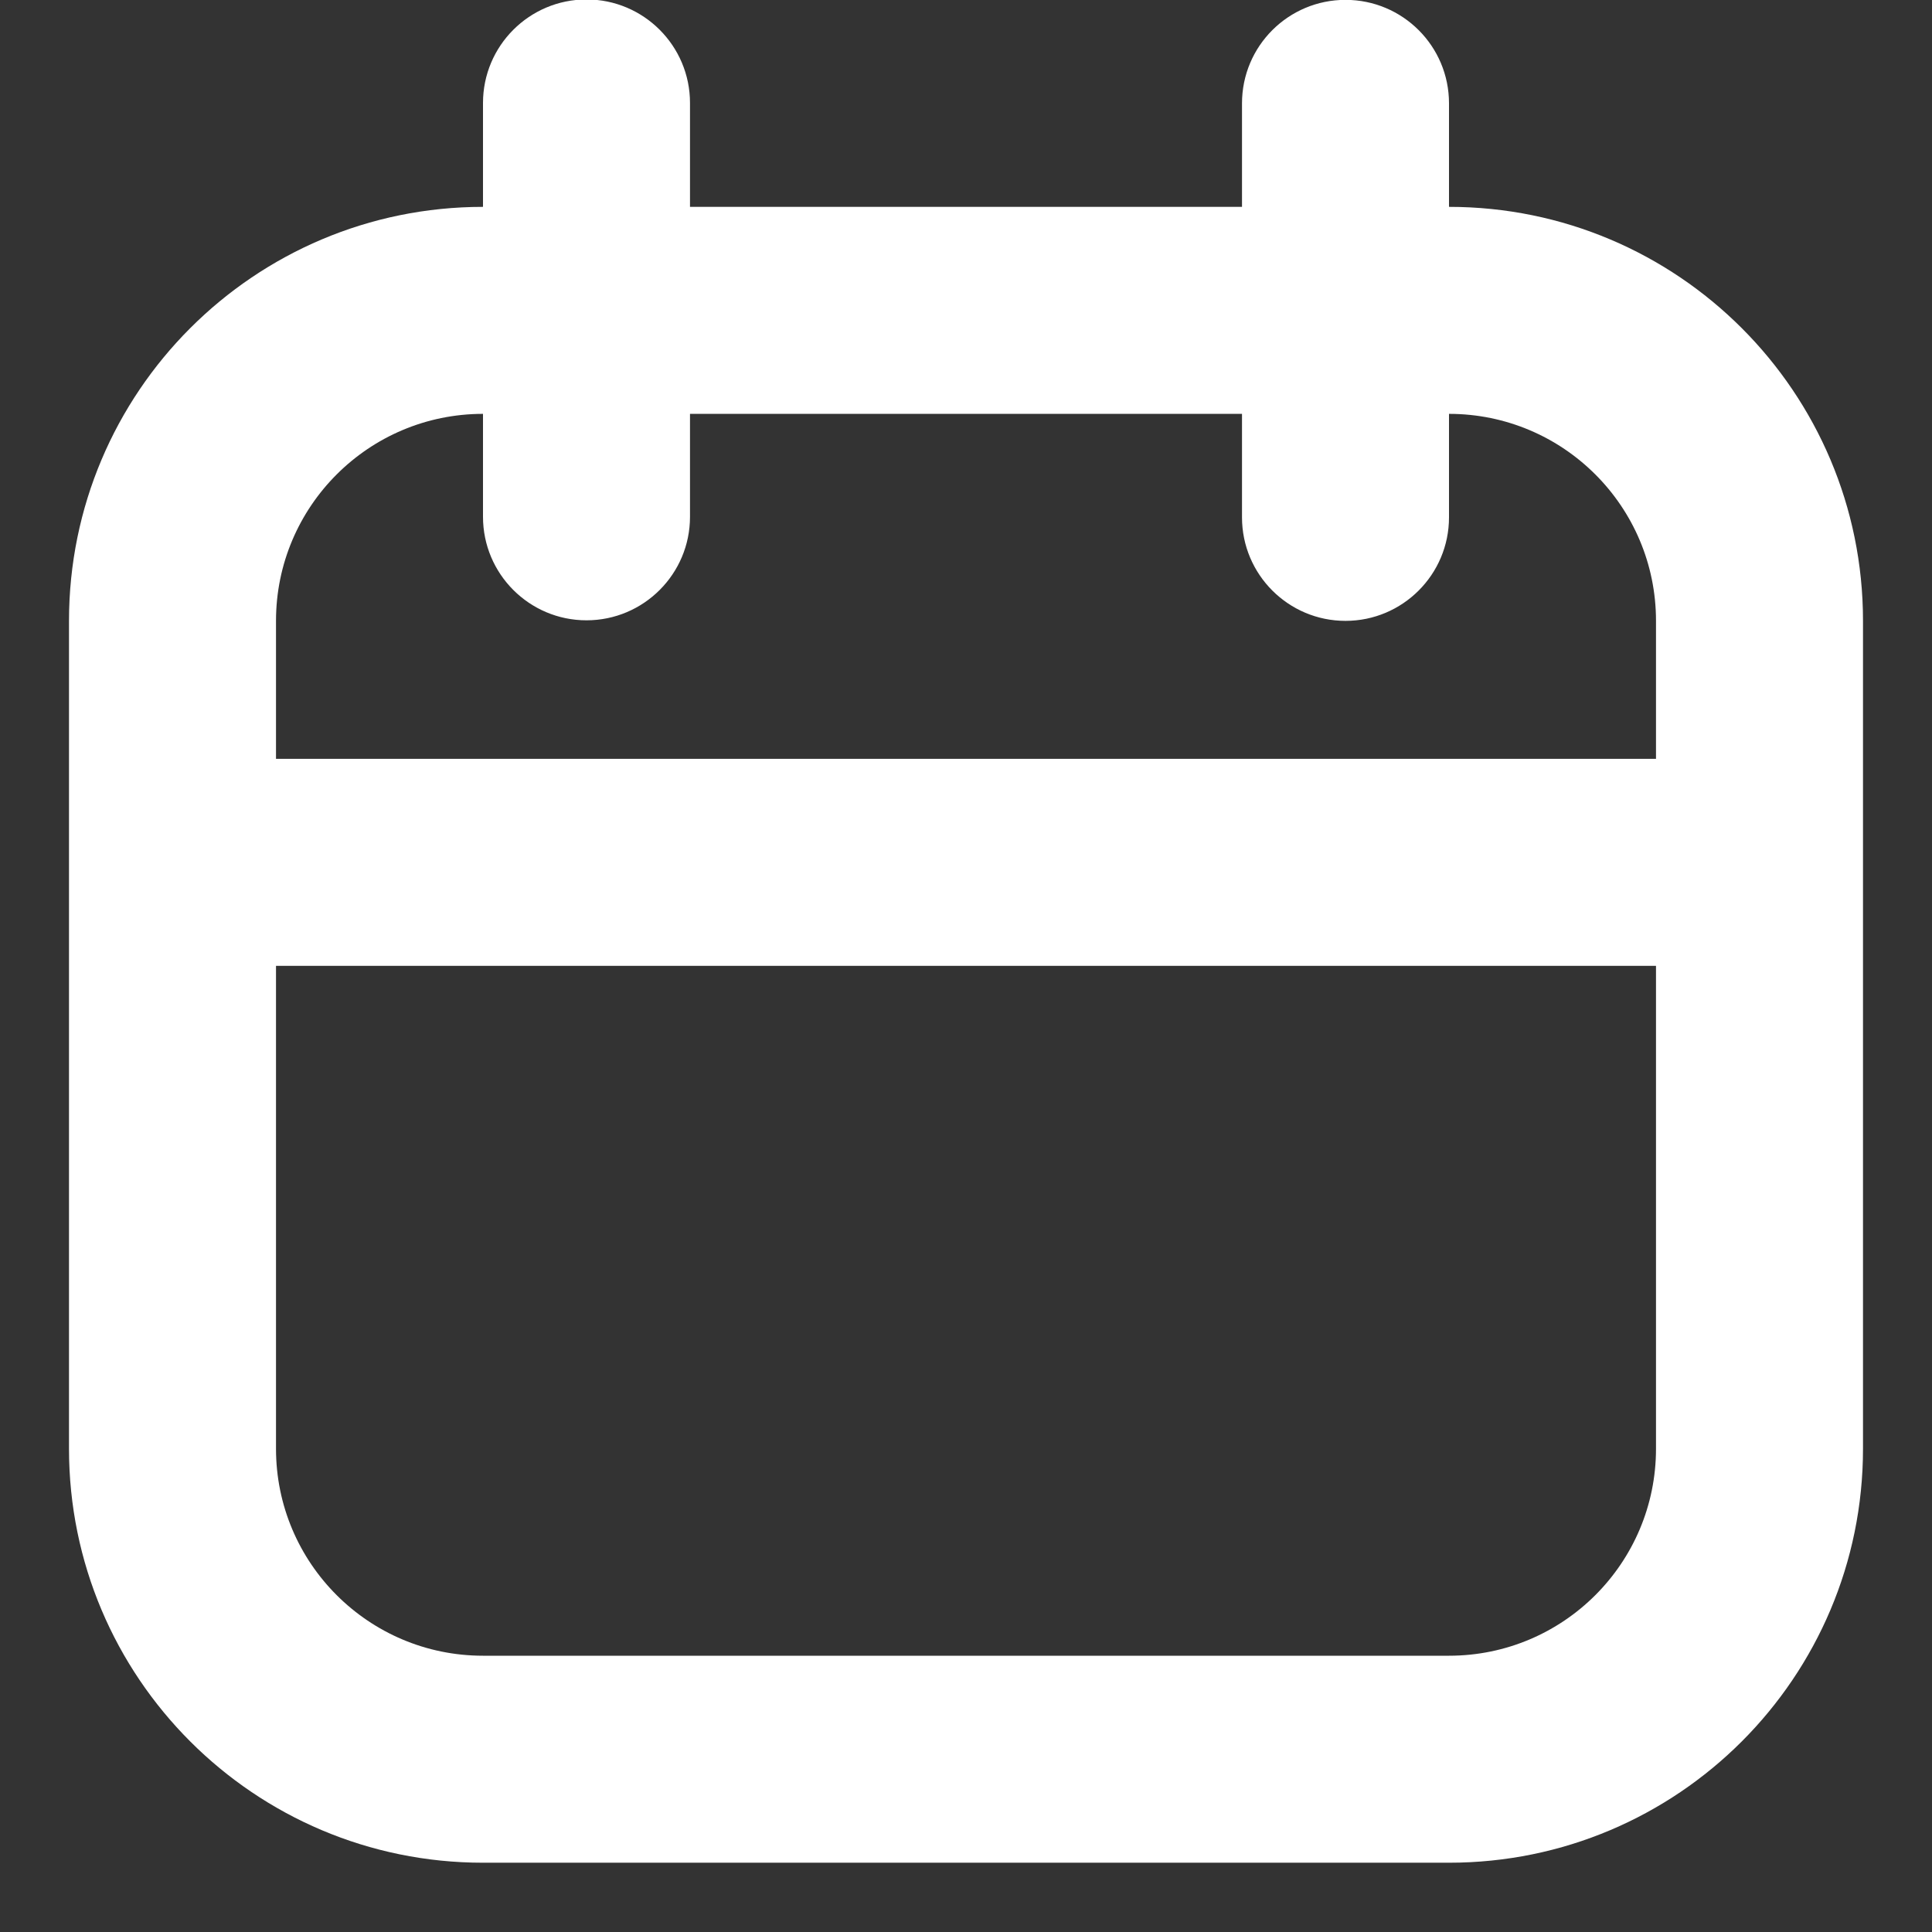 <svg width="14" height="14" viewBox="0 0 14 14" fill="none" xmlns="http://www.w3.org/2000/svg">
<rect x="0" y="0" width="14" height="14" fill="#333333" stroke="none"/>
<path fill-rule="evenodd" clip-rule="evenodd" d="M4.25 4.495C3.836 4.495 3.5 4.159 3.5 3.745V2.999C2.672 2.999 2 3.67 2 4.499V5.499H12V4.499C12 3.67 11.328 2.999 10.5 2.999V3.749C10.5 4.163 10.164 4.499 9.75 4.499C9.336 4.499 9 4.163 9 3.749V2.999H5V3.745C5 4.159 4.664 4.495 4.25 4.495ZM9 1.499H5V0.746C5 0.332 4.664 -0.004 4.25 -0.004C3.836 -0.004 3.5 0.332 3.5 0.746V1.499C1.843 1.499 0.5 2.842 0.5 4.499V10.498C0.5 12.155 1.843 13.498 3.5 13.498H10.5C12.157 13.498 13.5 12.155 13.5 10.498V4.499C13.5 2.842 12.157 1.499 10.5 1.499V0.749C10.5 0.334 10.164 -0.001 9.75 -0.001C9.336 -0.001 9 0.334 9 0.749V1.499ZM2 6.999V10.498C2 11.327 2.672 11.998 3.5 11.998H10.5C11.328 11.998 12 11.327 12 10.498V6.999H2Z" fill="white"/>
</svg>
